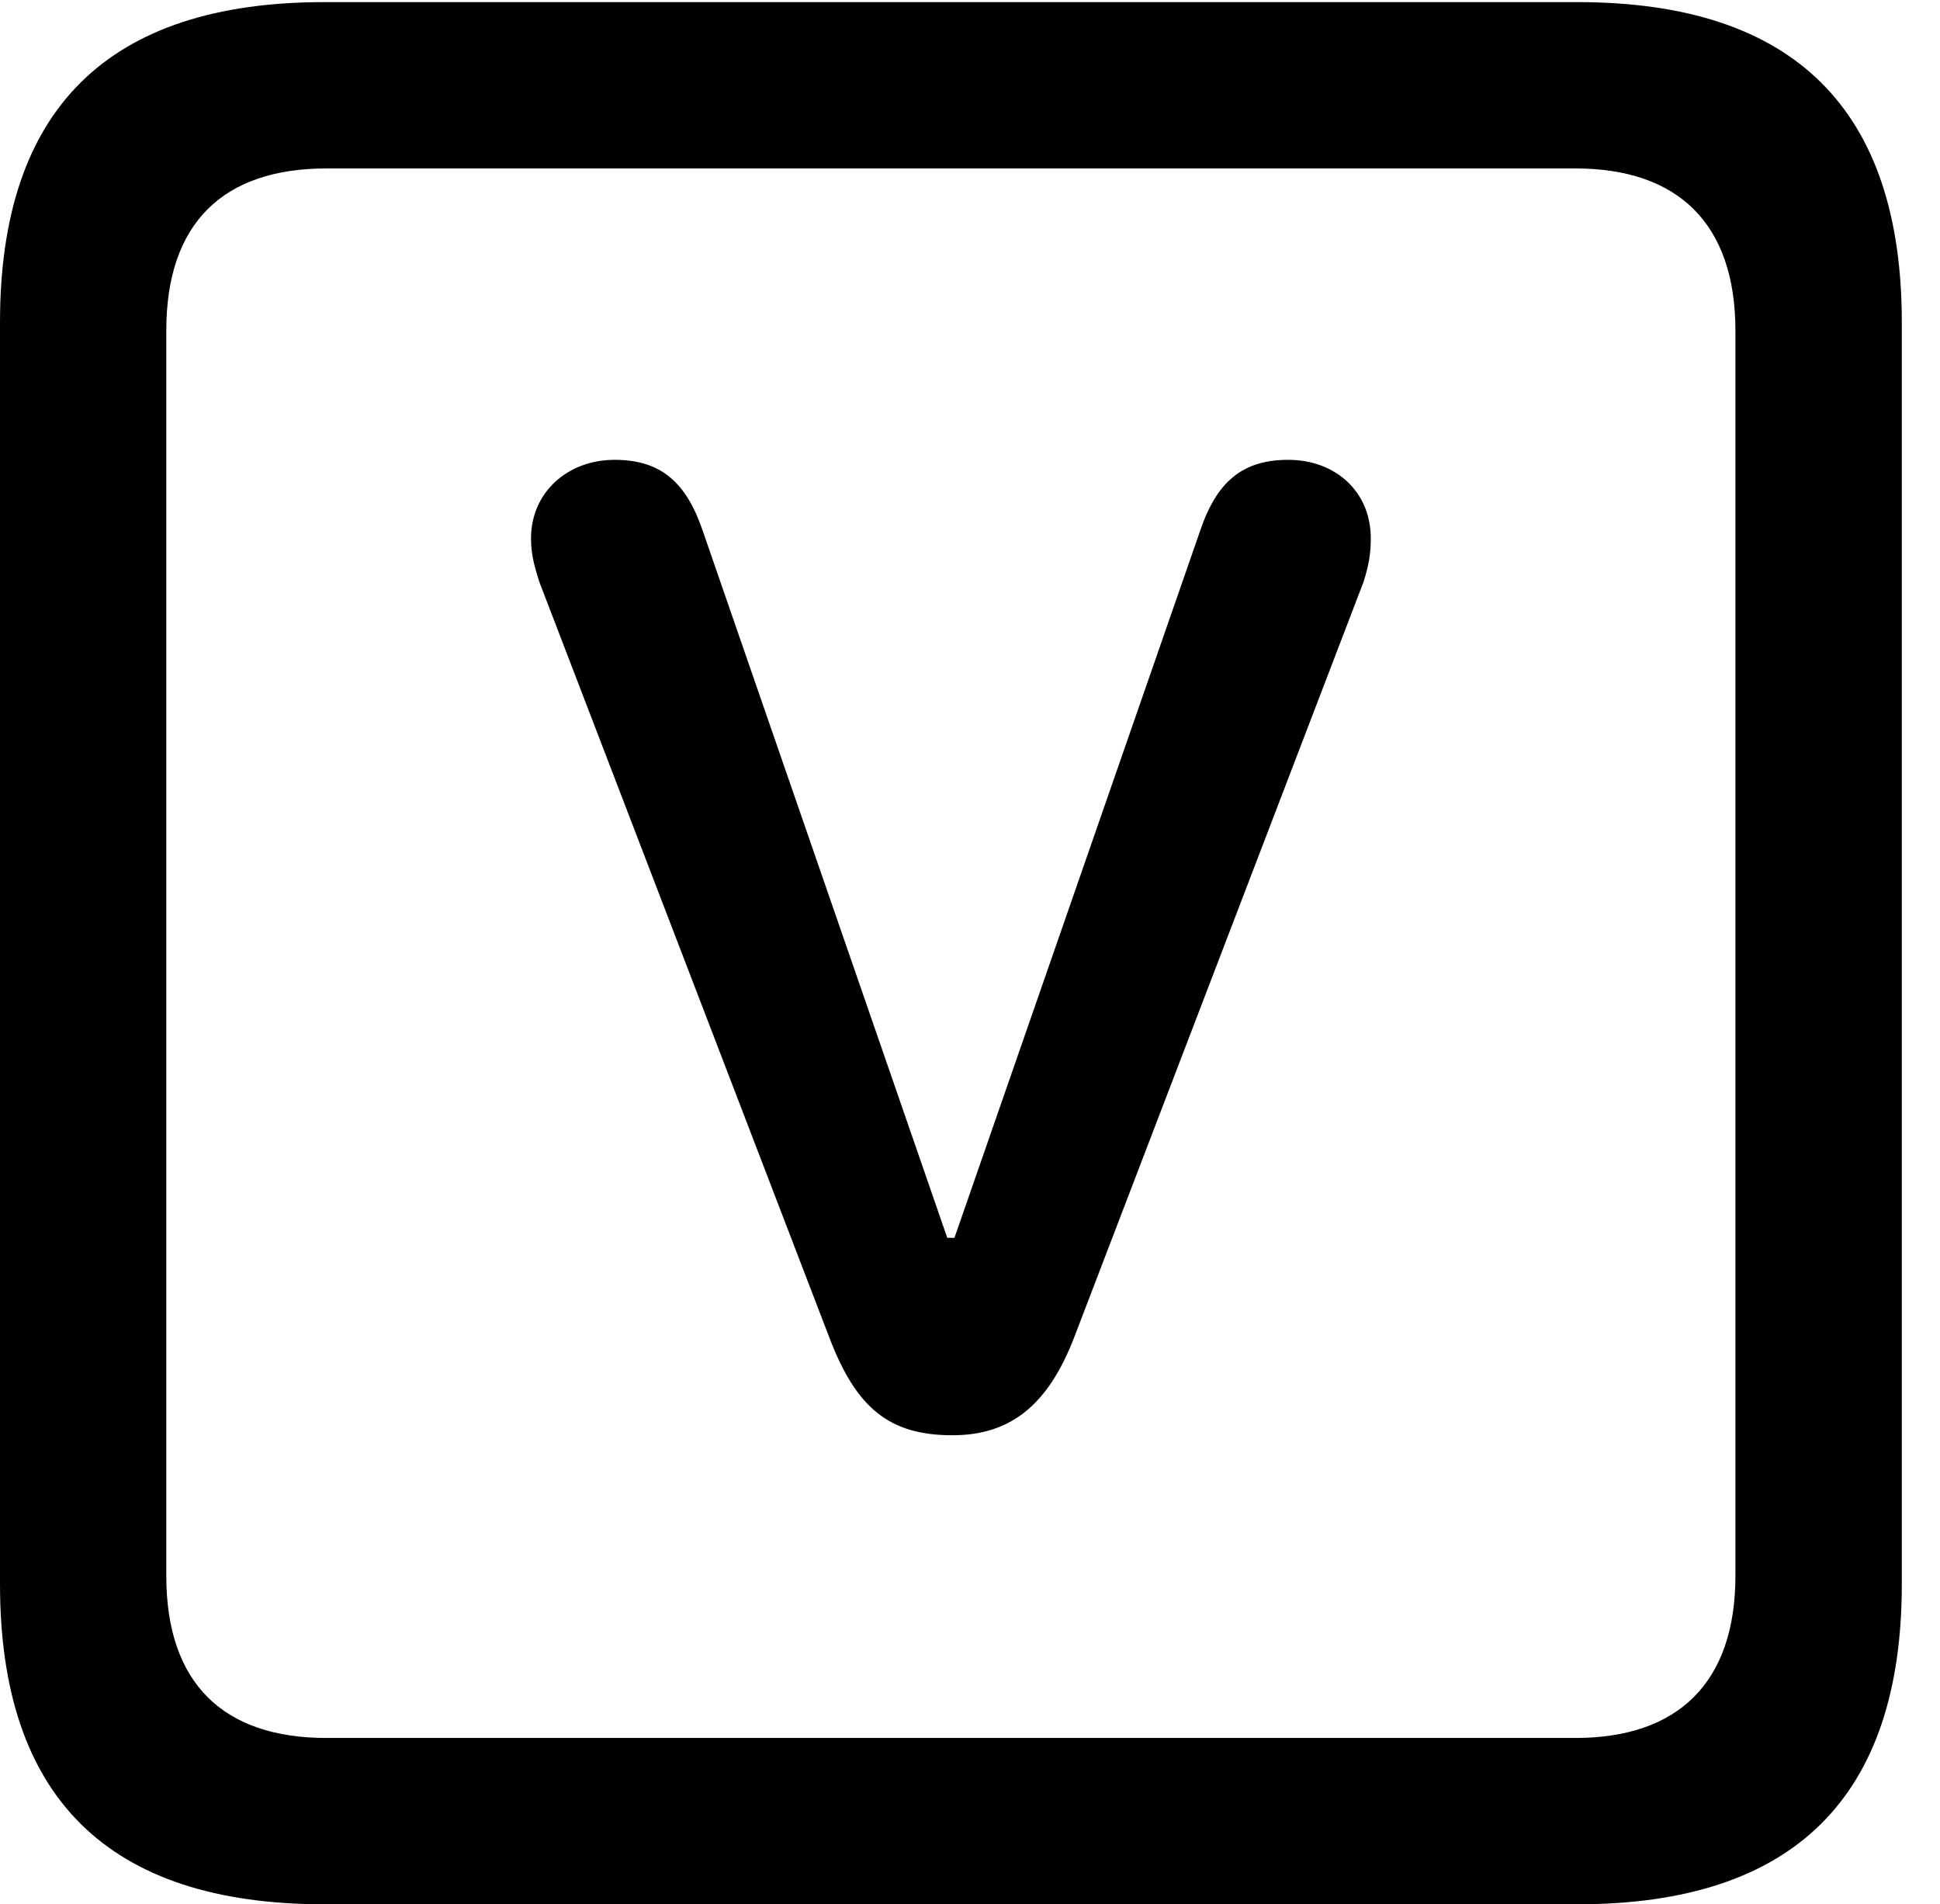 <svg version="1.1" xmlns="http://www.w3.org/2000/svg" xmlns:xlink="http://www.w3.org/1999/xlink" width="18.34" height="17.998" viewBox="0 0 18.34 17.998">
 <g>
  <rect height="17.998" opacity="0" width="18.34" x="0" y="0"/>
  <path d="M3.066 17.998L14.912 17.998C16.963 17.998 17.979 16.982 17.979 14.971L17.979 3.047C17.979 1.035 16.963 0.02 14.912 0.02L3.066 0.02C1.025 0.02 0 1.025 0 3.047L0 14.971C0 16.992 1.025 17.998 3.066 17.998ZM3.086 16.426C2.109 16.426 1.572 15.908 1.572 14.893L1.572 3.125C1.572 2.109 2.109 1.592 3.086 1.592L14.893 1.592C15.859 1.592 16.406 2.109 16.406 3.125L16.406 14.893C16.406 15.908 15.859 16.426 14.893 16.426Z" fill="currentColor"/>
  <path d="M9.004 13.565C9.561 13.565 9.912 13.271 10.156 12.637L12.891 5.498C12.94 5.342 12.959 5.234 12.959 5.088C12.959 4.648 12.627 4.346 12.178 4.346C11.748 4.346 11.504 4.551 11.348 5.01L9.023 11.699L8.955 11.699L6.641 5.01C6.484 4.551 6.24 4.346 5.811 4.346C5.361 4.346 5.02 4.658 5.02 5.088C5.02 5.234 5.049 5.342 5.098 5.498L7.842 12.646C8.096 13.31 8.408 13.565 9.004 13.565Z" fill="currentColor"/>
 </g>
</svg>
